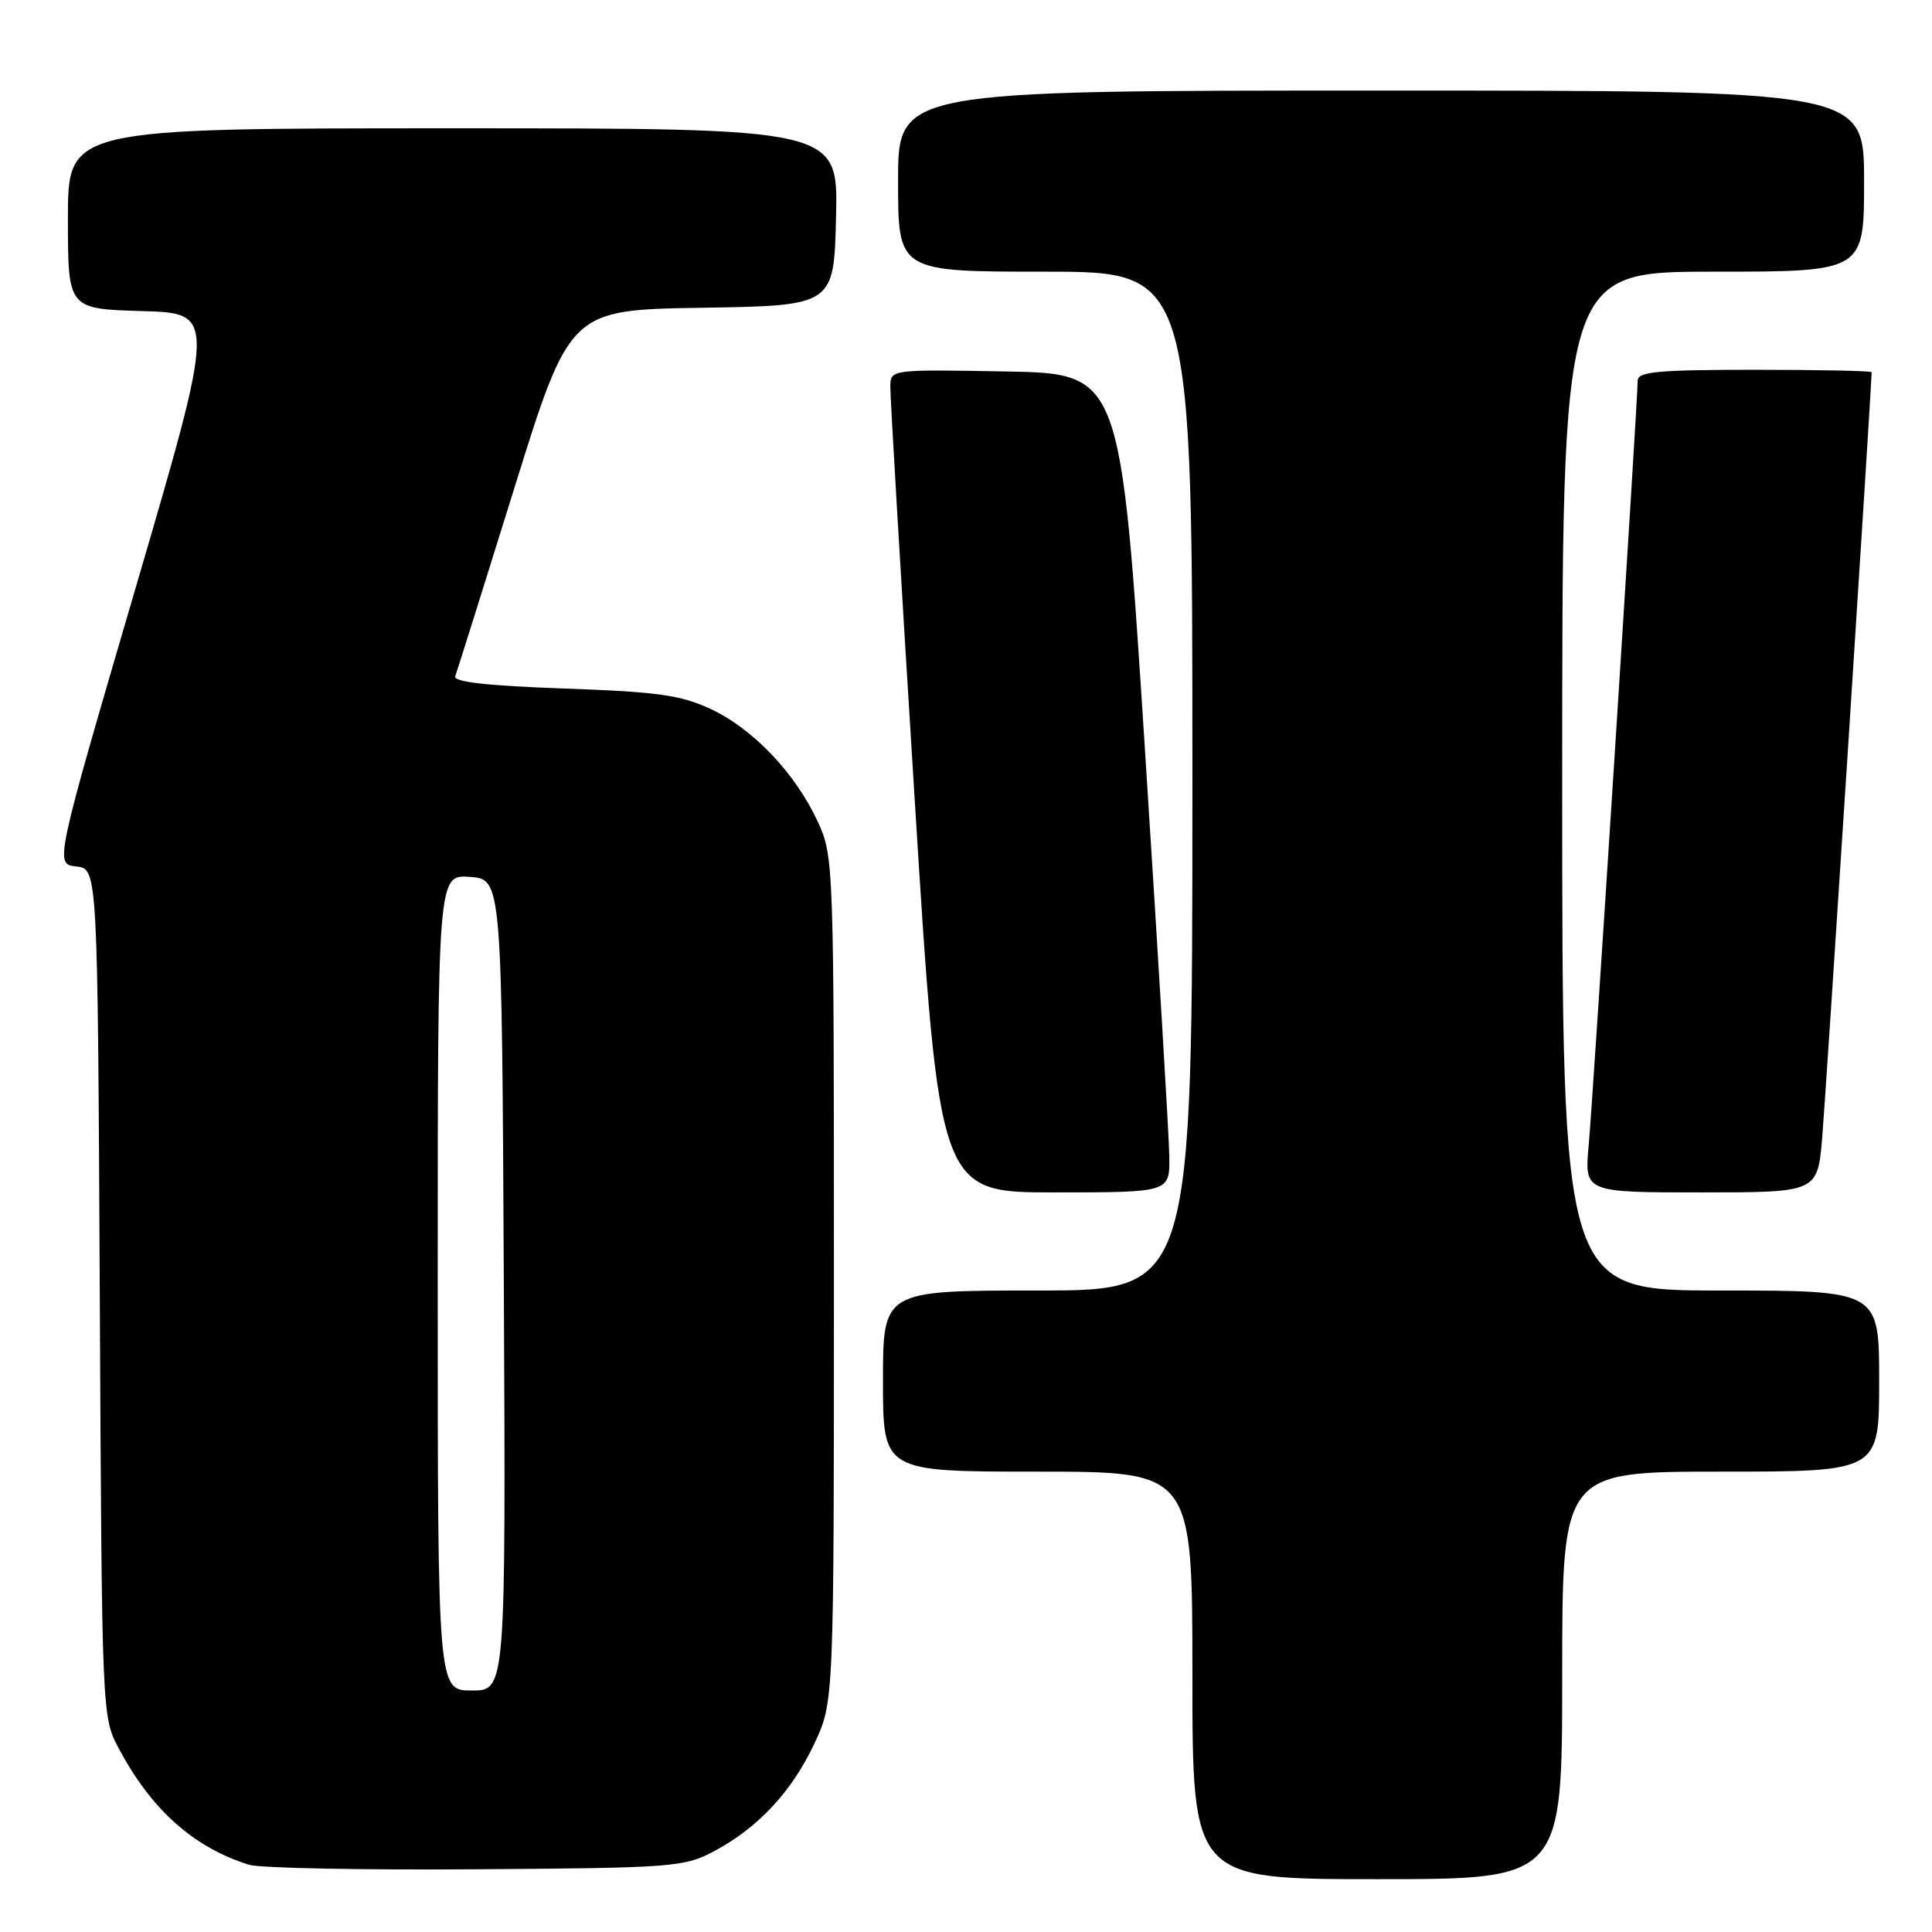 <?xml version="1.0" encoding="UTF-8" standalone="no"?>
<!DOCTYPE svg PUBLIC "-//W3C//DTD SVG 1.1//EN" "http://www.w3.org/Graphics/SVG/1.1/DTD/svg11.dtd" >
<svg xmlns="http://www.w3.org/2000/svg" xmlns:xlink="http://www.w3.org/1999/xlink" version="1.1" viewBox="0 0 256 256">
 <g >
 <path fill="currentColor"
d=" M 207.00 222.00 C 207.00 195.00 207.00 195.00 228.00 195.00 C 249.00 195.00 249.00 195.00 249.00 183.00 C 249.00 171.00 249.00 171.00 228.00 171.00 C 207.00 171.00 207.00 171.00 207.00 103.50 C 207.00 36.00 207.00 36.00 227.00 36.00 C 247.00 36.00 247.00 36.00 247.00 24.00 C 247.00 12.00 247.00 12.00 183.00 12.00 C 119.00 12.00 119.00 12.00 119.00 24.00 C 119.00 36.00 119.00 36.00 138.50 36.00 C 158.00 36.00 158.00 36.00 158.00 103.50 C 158.00 171.00 158.00 171.00 137.50 171.00 C 117.00 171.00 117.00 171.00 117.00 183.00 C 117.00 195.00 117.00 195.00 137.50 195.00 C 158.00 195.00 158.00 195.00 158.00 222.00 C 158.00 249.00 158.00 249.00 182.50 249.00 C 207.00 249.00 207.00 249.00 207.00 222.00 Z  M 94.63 245.29 C 100.49 242.16 104.92 237.39 107.92 231.01 C 110.50 225.50 110.50 225.50 110.50 169.50 C 110.50 114.41 110.47 113.42 108.36 108.88 C 105.41 102.49 99.83 96.61 94.22 93.97 C 90.23 92.10 87.20 91.67 74.70 91.23 C 64.51 90.87 60.03 90.36 60.32 89.60 C 60.55 89.00 64.06 77.83 68.12 64.78 C 75.50 41.06 75.50 41.06 93.00 40.78 C 110.50 40.50 110.50 40.50 110.78 28.75 C 111.06 17.00 111.06 17.00 60.03 17.00 C 9.00 17.00 9.00 17.00 9.00 28.97 C 9.00 40.93 9.00 40.93 18.81 41.22 C 28.63 41.50 28.63 41.50 17.94 78.00 C 7.25 114.50 7.25 114.50 10.10 114.81 C 12.94 115.12 12.94 115.12 13.22 171.31 C 13.50 227.45 13.50 227.50 15.76 231.72 C 20.09 239.83 25.63 244.77 32.99 247.09 C 34.37 247.53 47.88 247.80 63.00 247.69 C 89.27 247.51 90.69 247.40 94.63 245.29 Z  M 154.94 153.25 C 154.91 150.64 153.44 126.23 151.69 99.00 C 148.50 49.50 148.50 49.50 133.25 49.22 C 118.00 48.95 118.00 48.95 117.97 51.22 C 117.95 52.48 119.40 77.01 121.19 105.75 C 124.45 158.00 124.45 158.00 139.72 158.00 C 155.00 158.00 155.00 158.00 154.94 153.25 Z  M 241.45 150.75 C 241.92 145.33 248.00 51.14 248.00 49.32 C 248.00 49.14 241.03 49.00 232.50 49.00 C 219.67 49.00 217.00 49.25 217.00 50.44 C 217.00 53.09 211.09 145.40 210.51 151.75 C 209.94 158.00 209.94 158.00 225.39 158.00 C 240.83 158.00 240.83 158.00 241.45 150.75 Z  M 58.00 169.94 C 58.00 115.89 58.00 115.89 62.25 116.19 C 66.50 116.50 66.50 116.50 66.76 170.25 C 67.02 224.00 67.02 224.00 62.51 224.00 C 58.00 224.00 58.00 224.00 58.00 169.94 Z "/>
</g>
</svg>